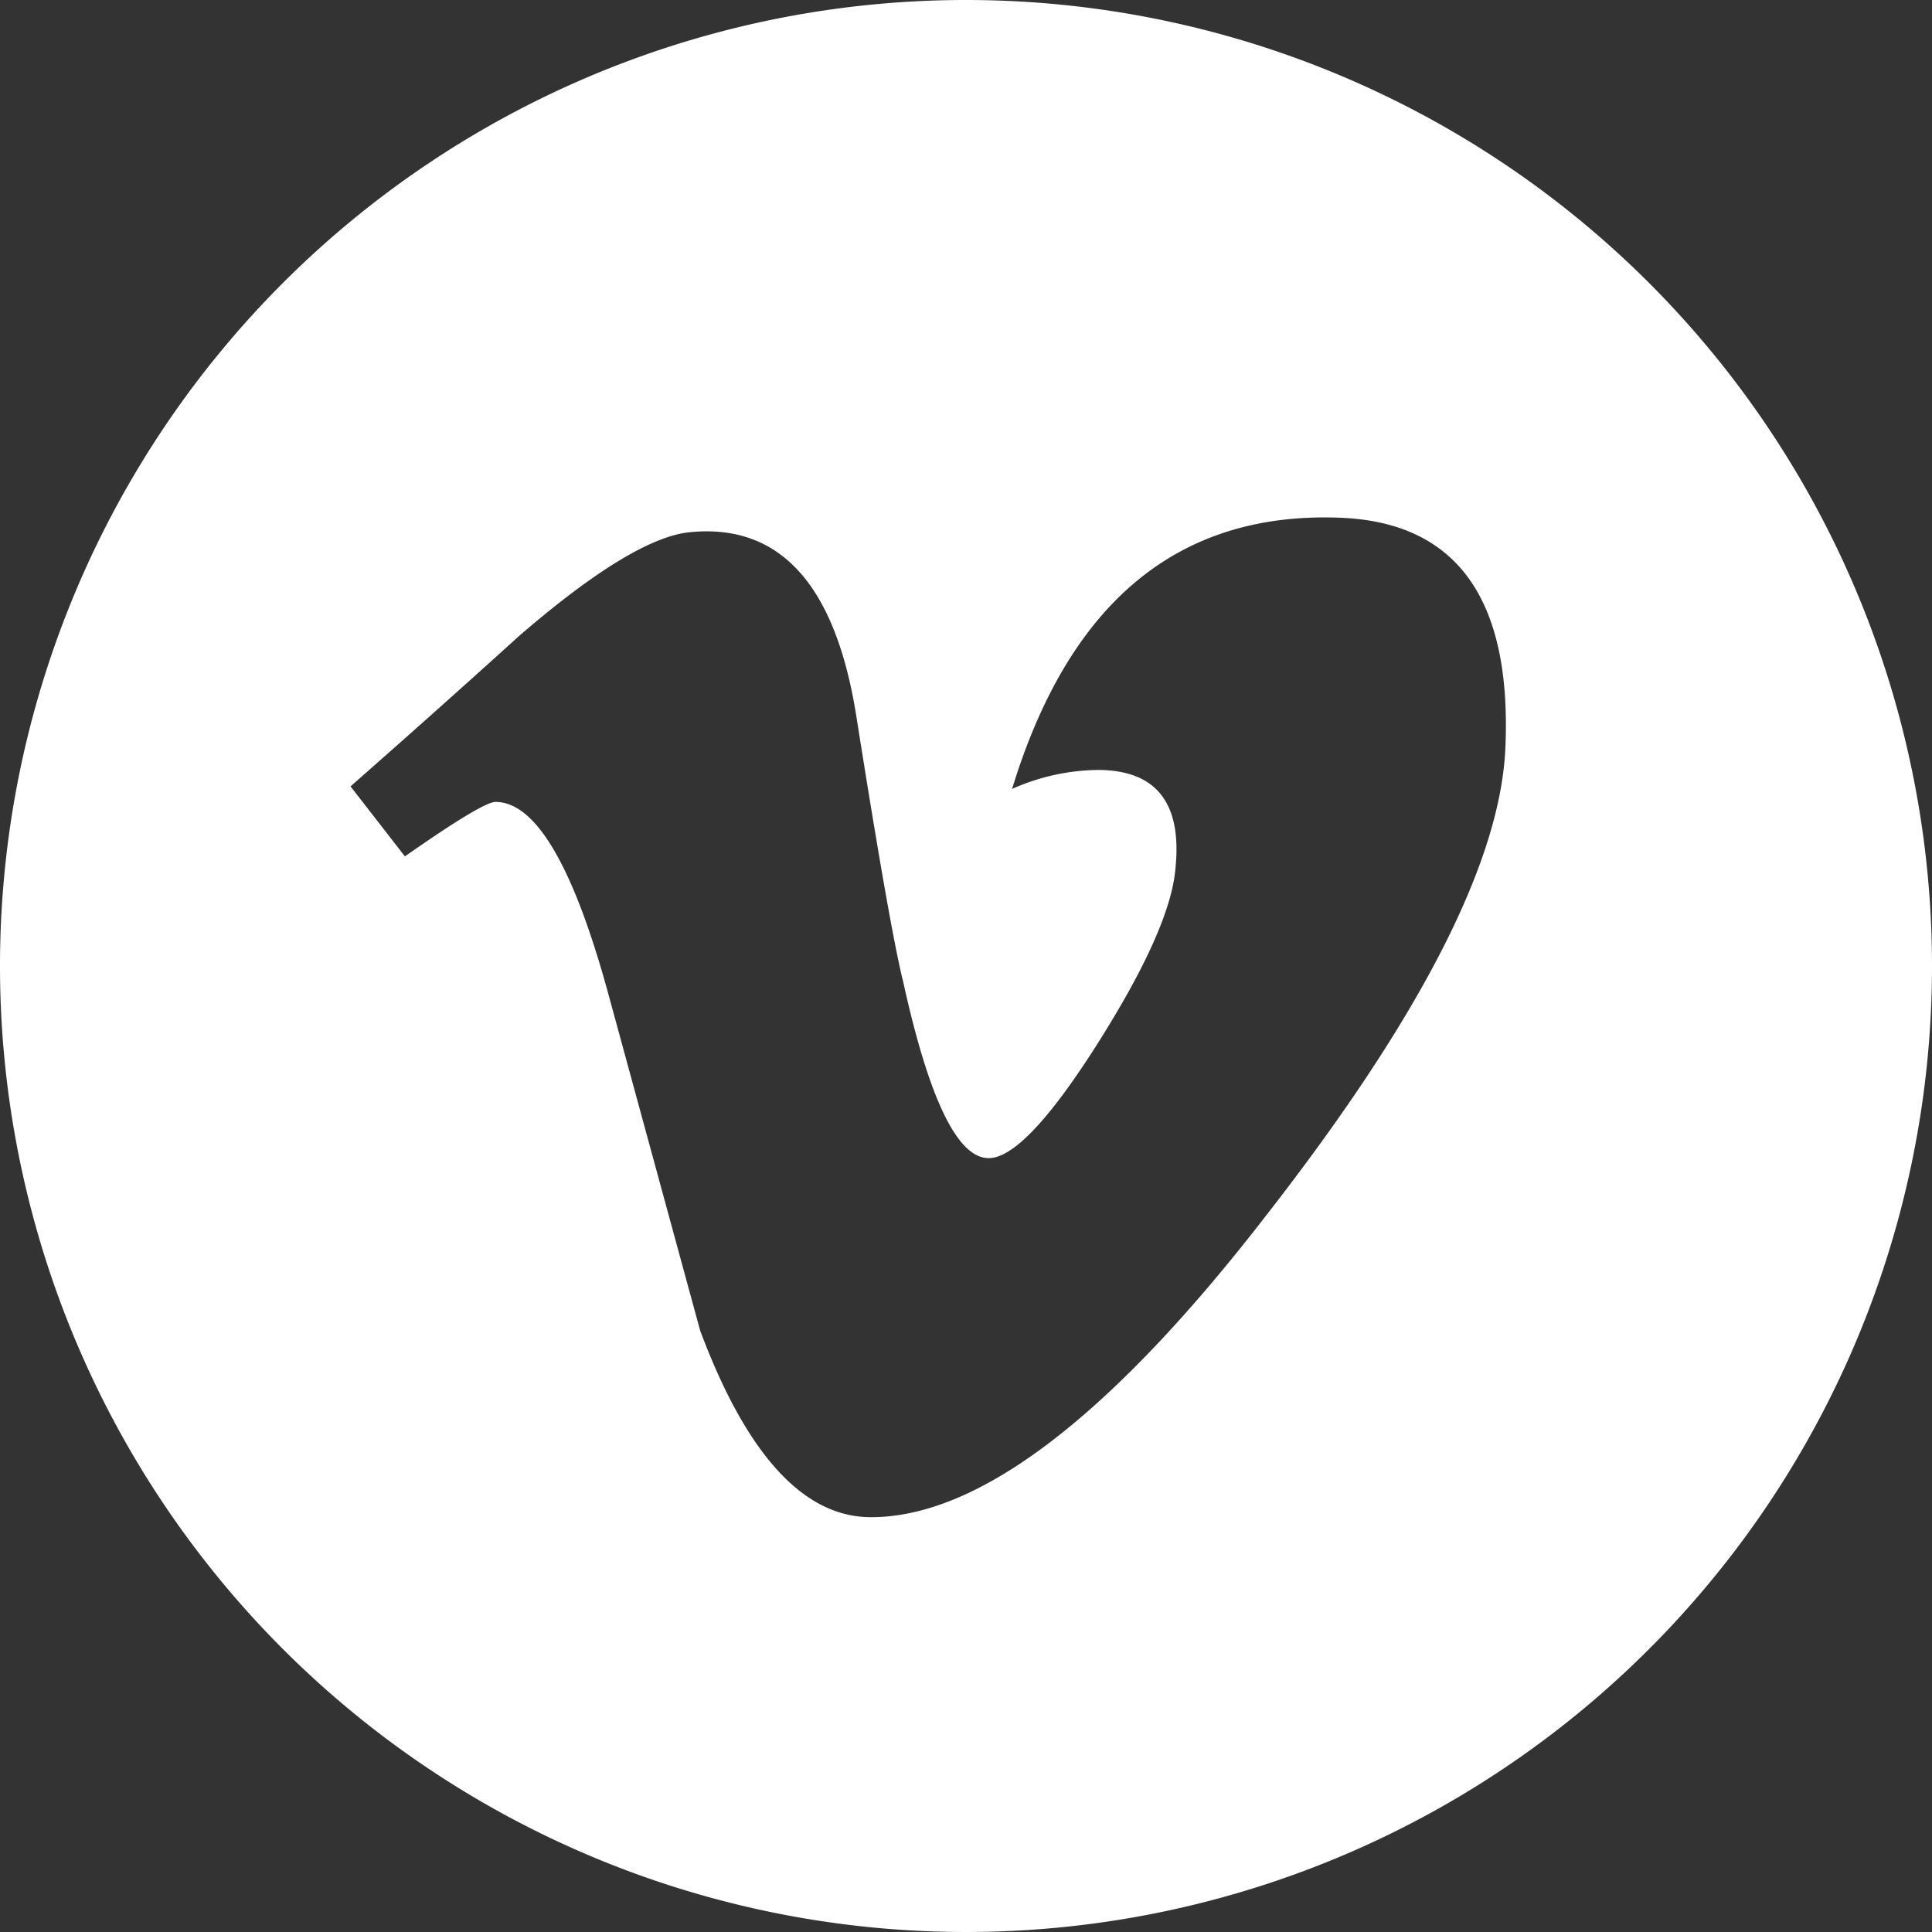 <svg xmlns="http://www.w3.org/2000/svg" viewBox="0 0 81.362 81.362">
  <rect x="0" y="0" width="81.362" height="81.362" fill="#333333" stroke="none"/>
  <defs>
    <style>
      .cls-1 {
        fill: #fff;
      }
    </style>
  </defs>
  <title>vimeo icon</title>
  <g id="Objects">
    <path class="cls-1" d="M40.681,0a40.681,40.681,0,1,0,40.681,40.681A40.681,40.681,0,0,0,40.681,0ZM63.394,31.532q-.326,7.108-9.922,19.46Q43.547,63.894,36.681,63.893q-4.255,0-7.195-7.856Q27.521,48.831,25.557,41.631q-2.185-7.855-4.688-7.86-.543,0-3.817,2.294L14.762,33.116q3.603-3.165,7.101-6.336,4.804-4.149,7.211-4.37,5.68-.546,6.991,7.768Q37.483,39.148,38.033,41.333q1.635,7.443,3.604,7.439,1.527,0,4.587-4.826,3.057-4.831,3.275-7.349.438-4.169-3.275-4.172a9.098,9.098,0,0,0-3.602.799q3.59-11.754,13.704-11.425Q63.825,22.022,63.394,31.532Z"/>
  </g>
</svg>
